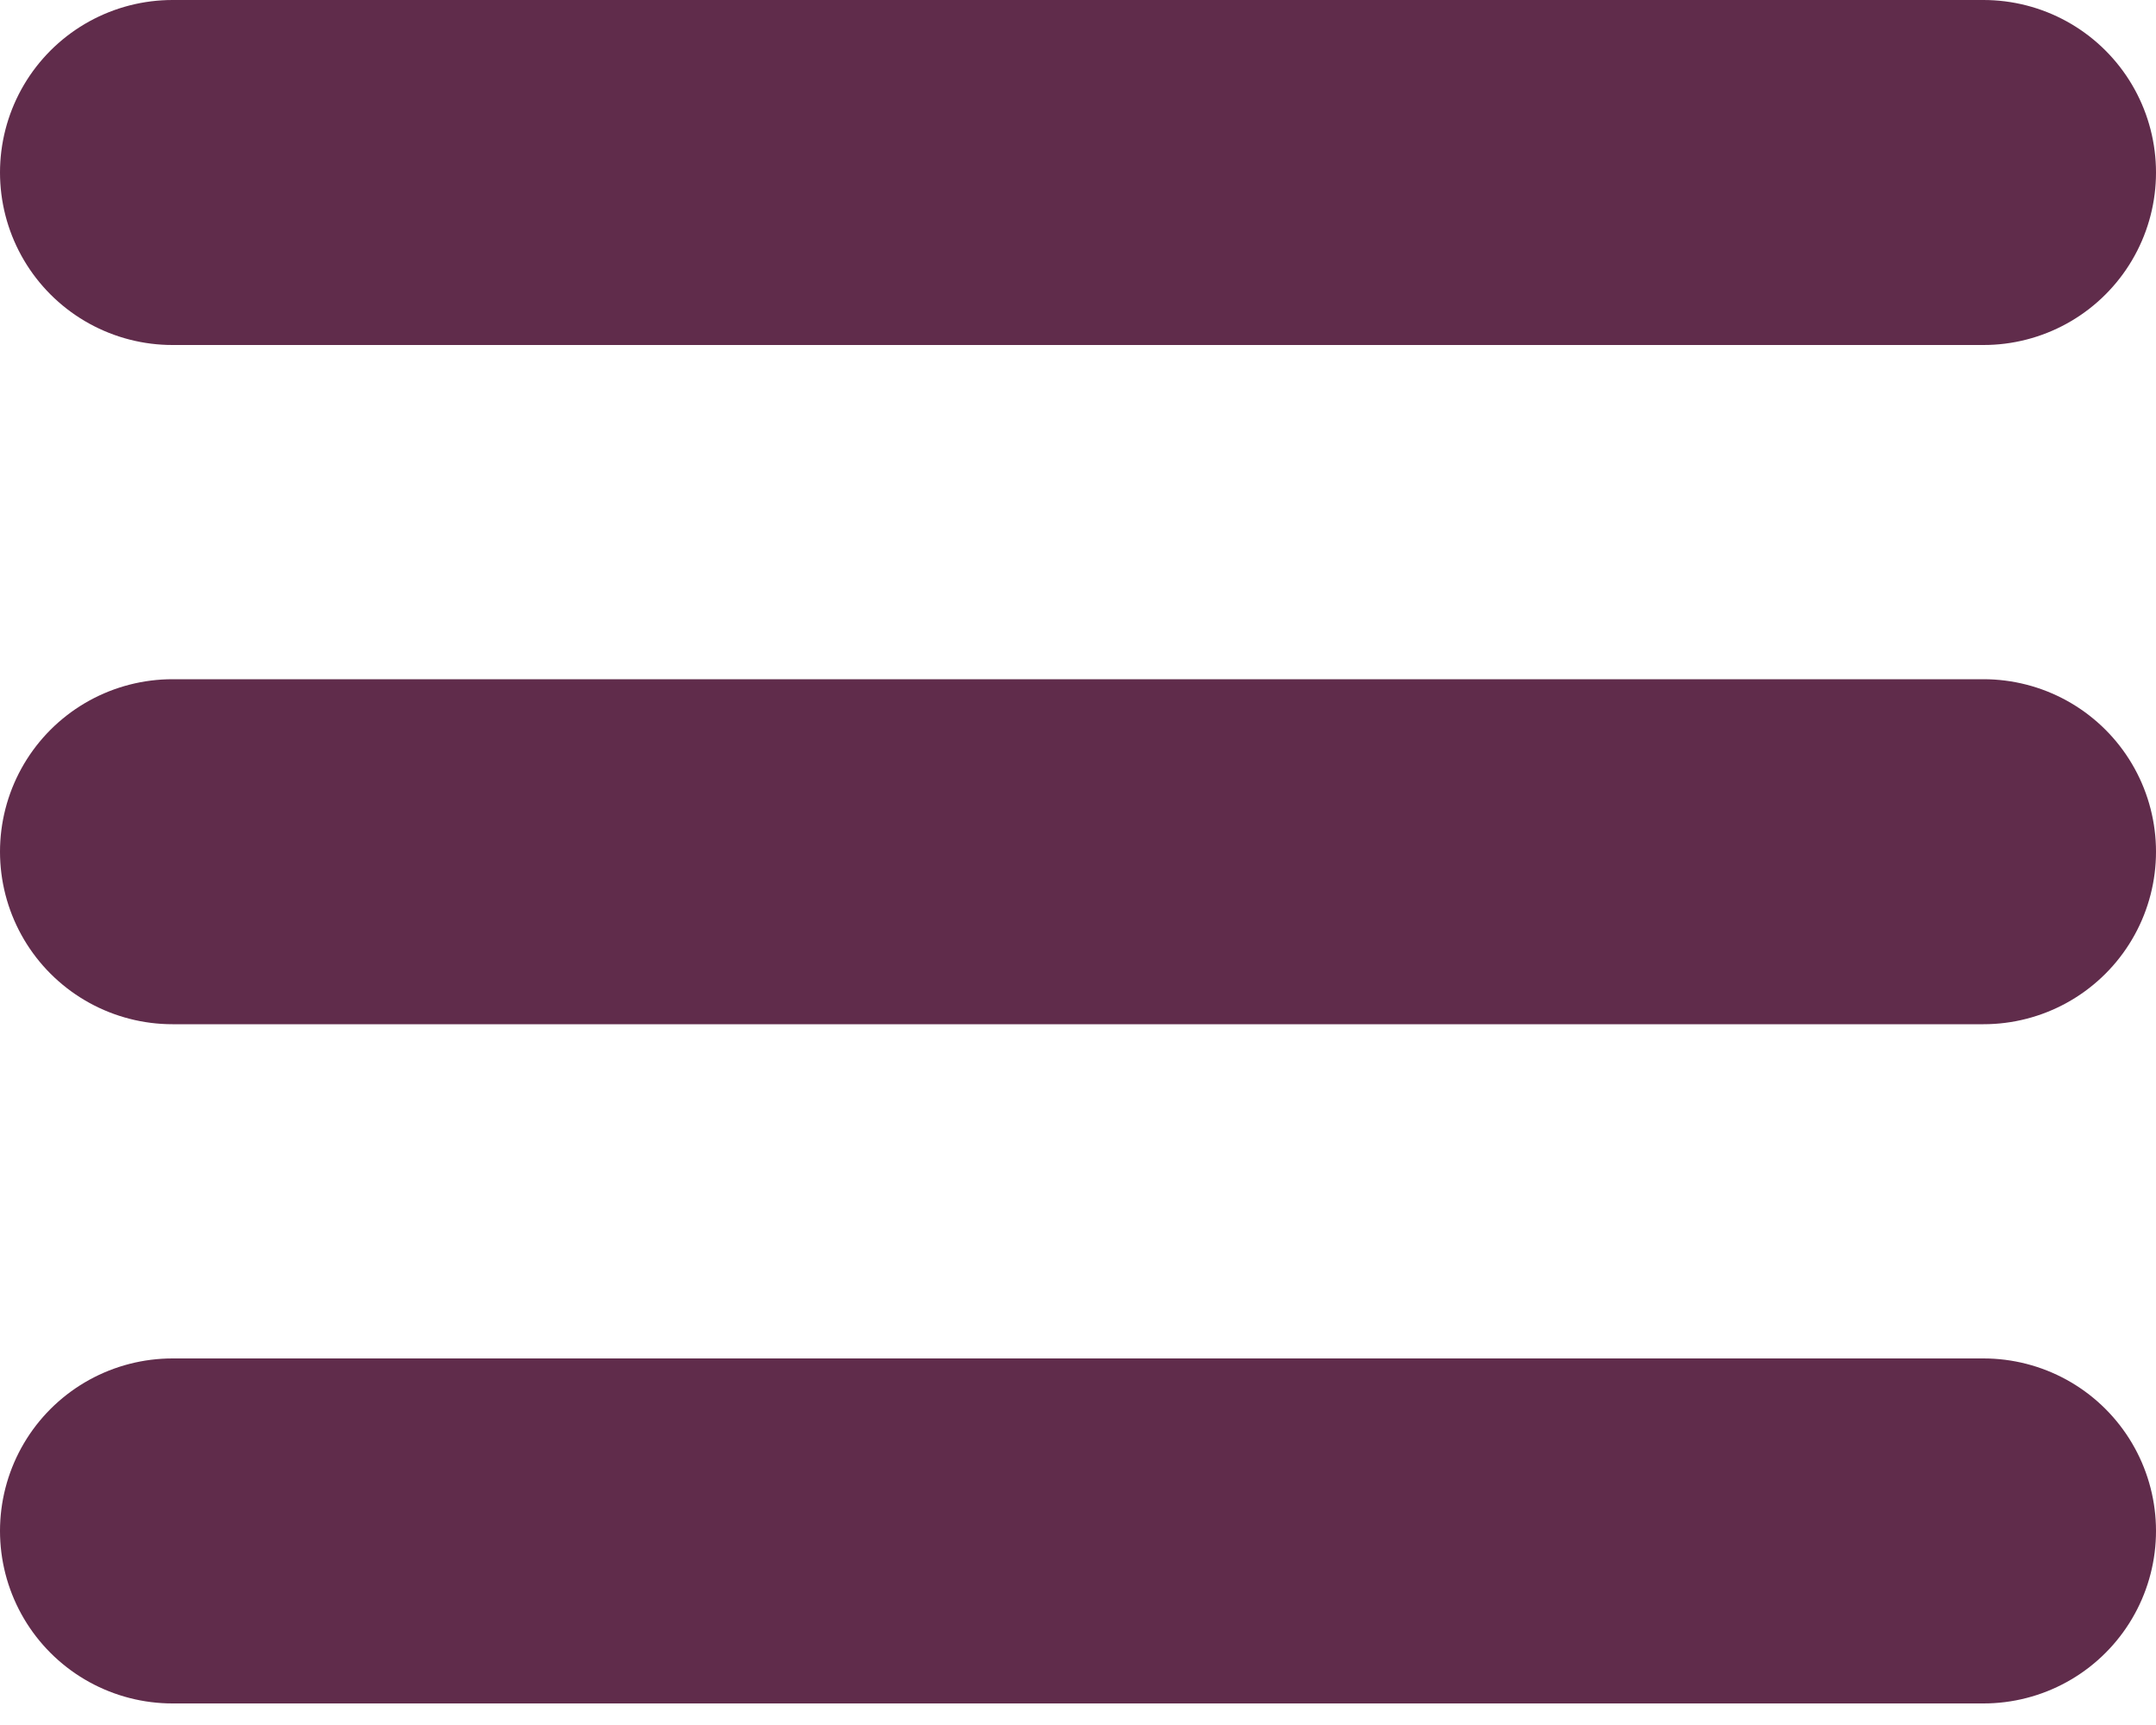 <svg width="25" height="20" viewBox="0 0 25 20" fill="none" xmlns="http://www.w3.org/2000/svg">
<path d="M2 2H23" stroke="#602C4B" stroke-width="4" stroke-linecap="round" stroke-linejoin="round"/>
<path d="M2 9.875H23" stroke="#602C4B" stroke-width="4" stroke-linecap="round" stroke-linejoin="round"/>
<path d="M2 17.75H23" stroke="#602C4B" stroke-width="4" stroke-linecap="round" stroke-linejoin="round"/>
</svg>
